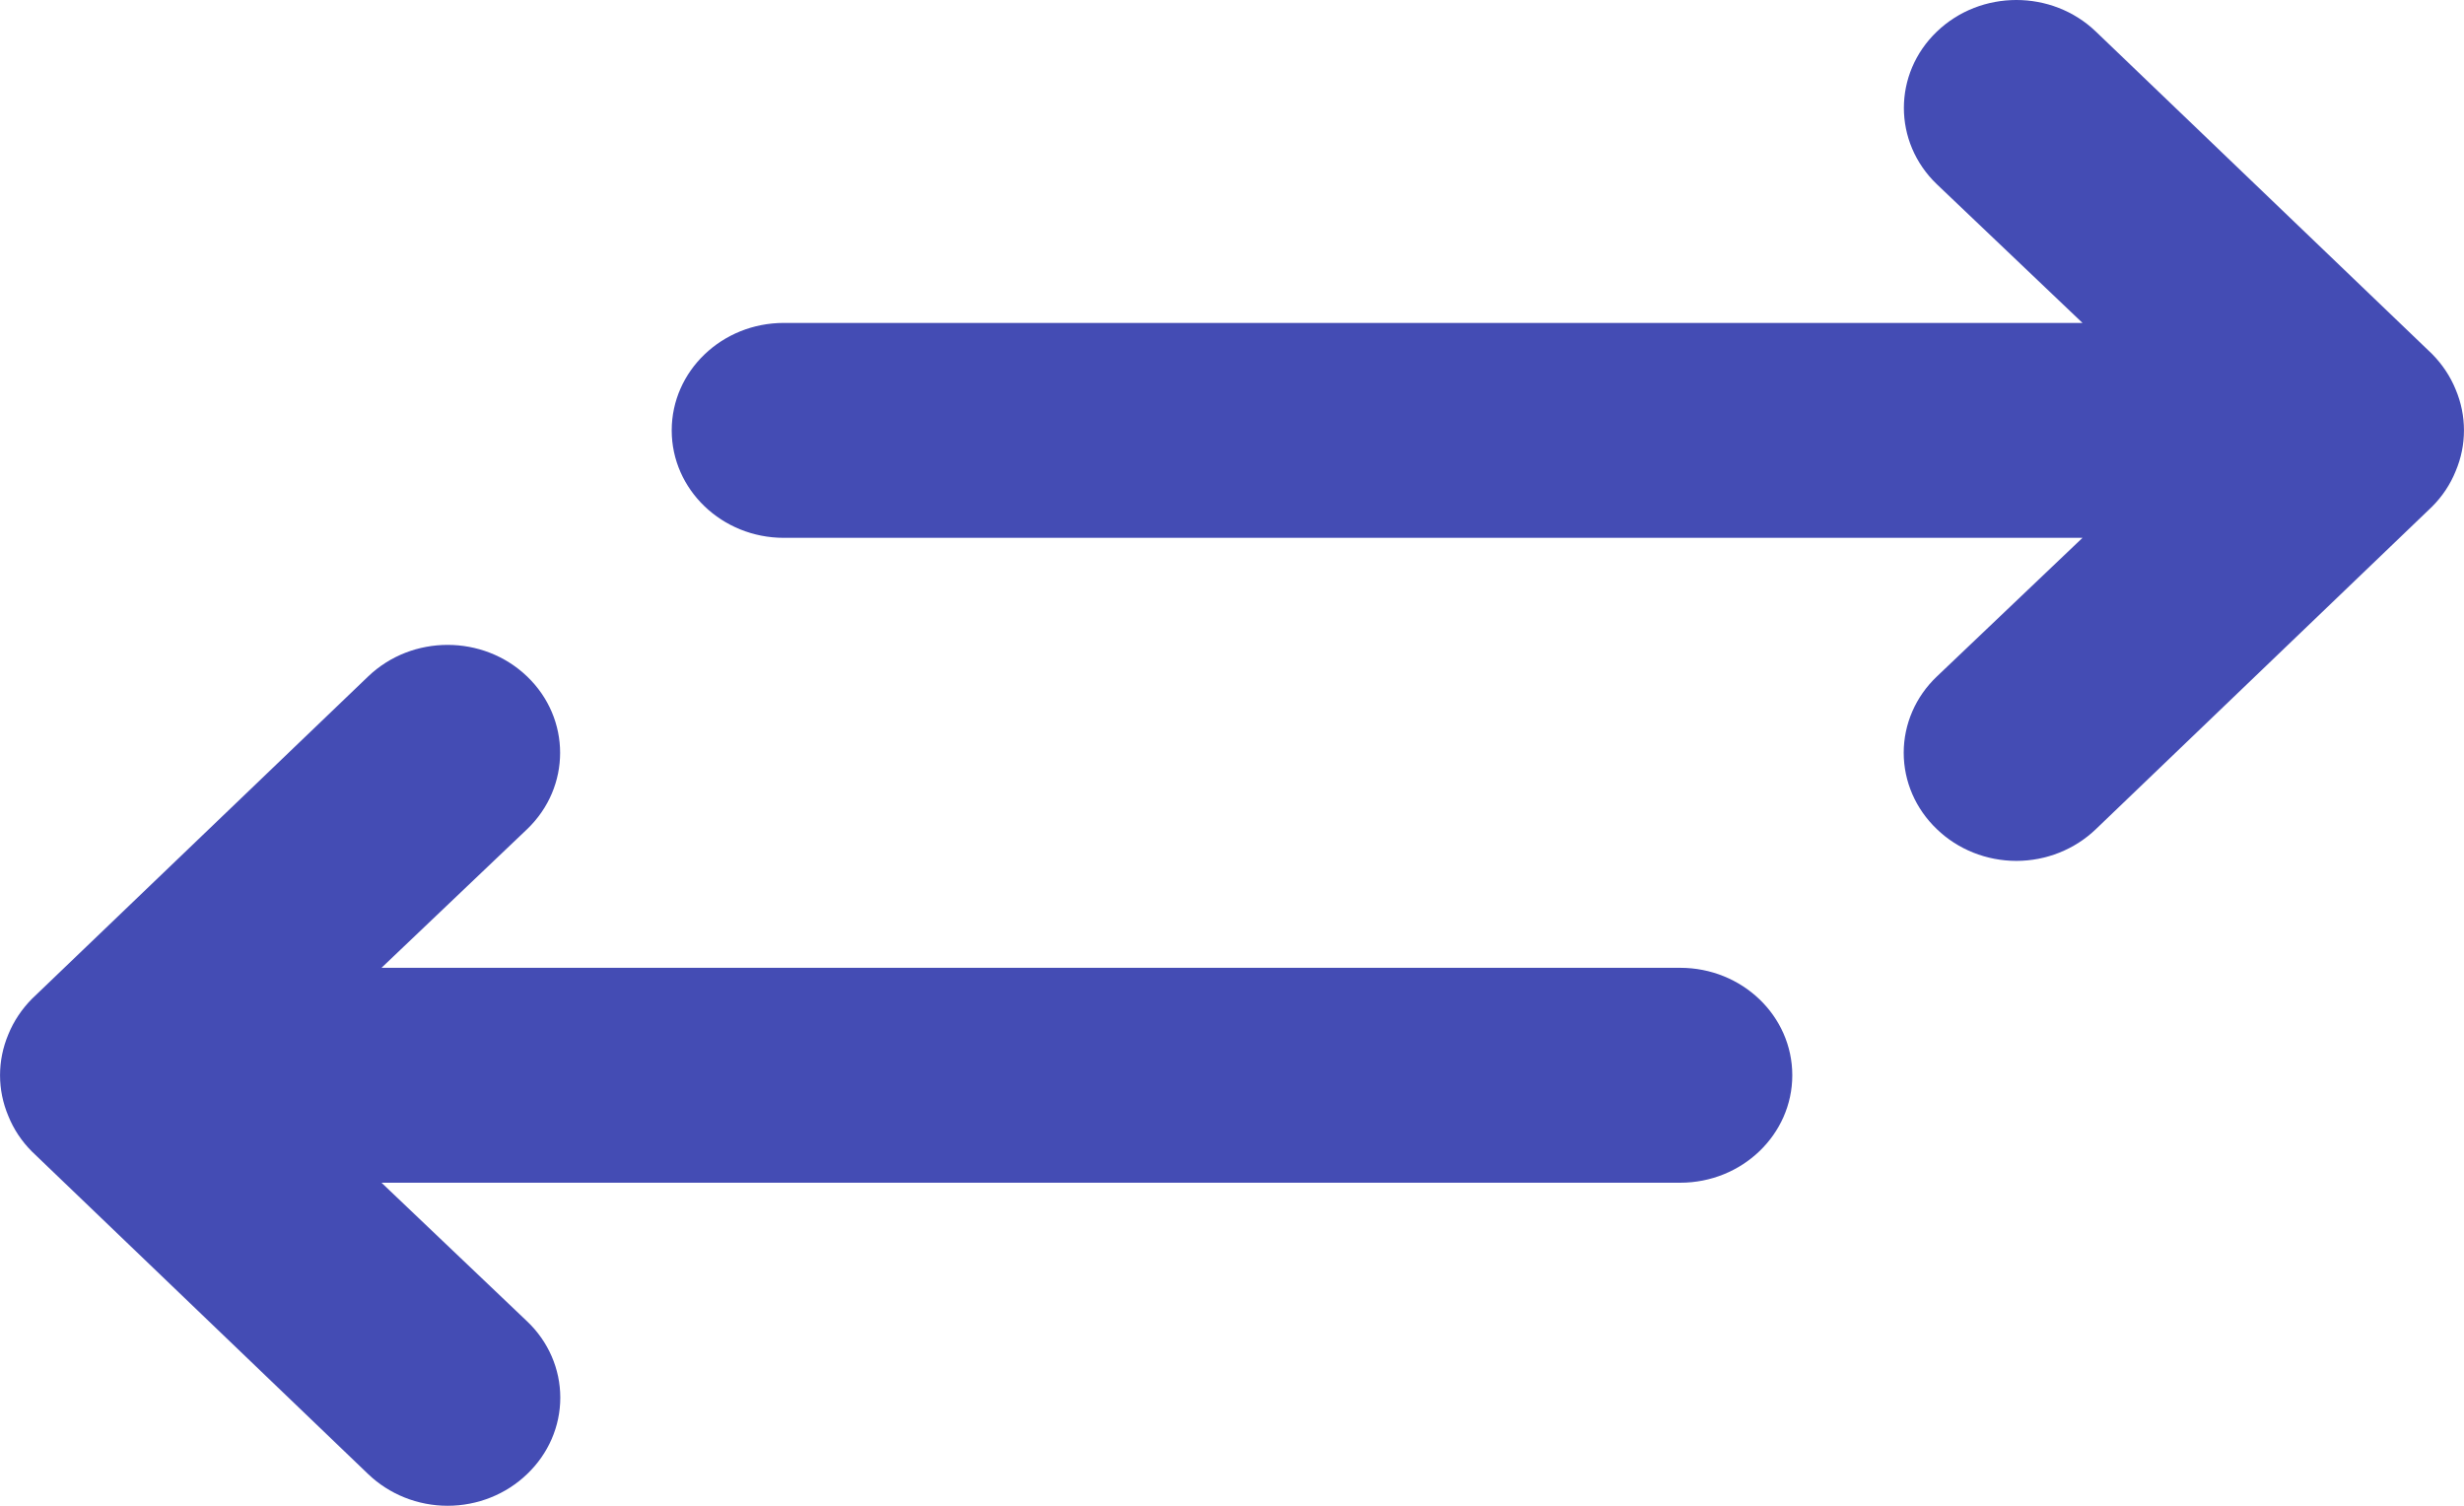 <?xml version="1.0" encoding="UTF-8"?>
<svg width="18px" height="11px" viewBox="0 0 18 11" version="1.1" xmlns="http://www.w3.org/2000/svg" xmlns:xlink="http://www.w3.org/1999/xlink">
    <title>noun_transfer_2849570 copy 2</title>
    <g id="Page-1" stroke="none" stroke-width="1" fill="none" fill-rule="evenodd">
        <g id="Trades---TradeRoom---Trade-Summary-(Errors)" transform="translate(-733, -440)" fill="#444CB4" fill-rule="nonzero">
            <g id="noun_transfer_2849570-copy-2" transform="translate(733, 440)">
                <path d="M13.093,7.855 C13.093,8.288 12.726,8.64 12.274,8.64 L2.787,8.64 L3.851,9.653 C4.006,9.8 4.093,10.001 4.093,10.21 C4.093,10.42 4.006,10.62 3.851,10.768 C3.698,10.916 3.488,11 3.27,11 C3.052,11 2.843,10.916 2.689,10.768 L0.233,8.412 C0.159,8.338 0.1,8.25 0.061,8.153 C-0.02,7.962 -0.02,7.748 0.061,7.556 C0.1,7.46 0.159,7.372 0.233,7.297 L2.689,4.942 C3.01,4.634 3.53,4.634 3.851,4.942 C4.172,5.25 4.172,5.749 3.851,6.057 L2.787,7.07 L12.274,7.07 C12.726,7.07 13.093,7.421 13.093,7.855 Z M17.939,3.442 C18.02,3.251 18.02,3.037 17.939,2.845 C17.9,2.749 17.841,2.661 17.767,2.586 L15.311,0.231 C14.99,-0.077 14.47,-0.077 14.149,0.231 C13.828,0.539 13.828,1.038 14.149,1.346 L15.213,2.359 L5.726,2.359 C5.274,2.359 4.907,2.71 4.907,3.144 C4.907,3.577 5.274,3.929 5.726,3.929 L15.213,3.929 L14.149,4.942 C13.994,5.089 13.907,5.29 13.907,5.499 C13.907,5.709 13.994,5.909 14.149,6.057 C14.302,6.205 14.512,6.289 14.73,6.289 C14.948,6.289 15.157,6.205 15.311,6.057 L17.767,3.701 C17.841,3.627 17.9,3.539 17.939,3.442 L17.939,3.442 Z" id="Shape"></path>
            </g>
        </g>
    </g>
</svg>